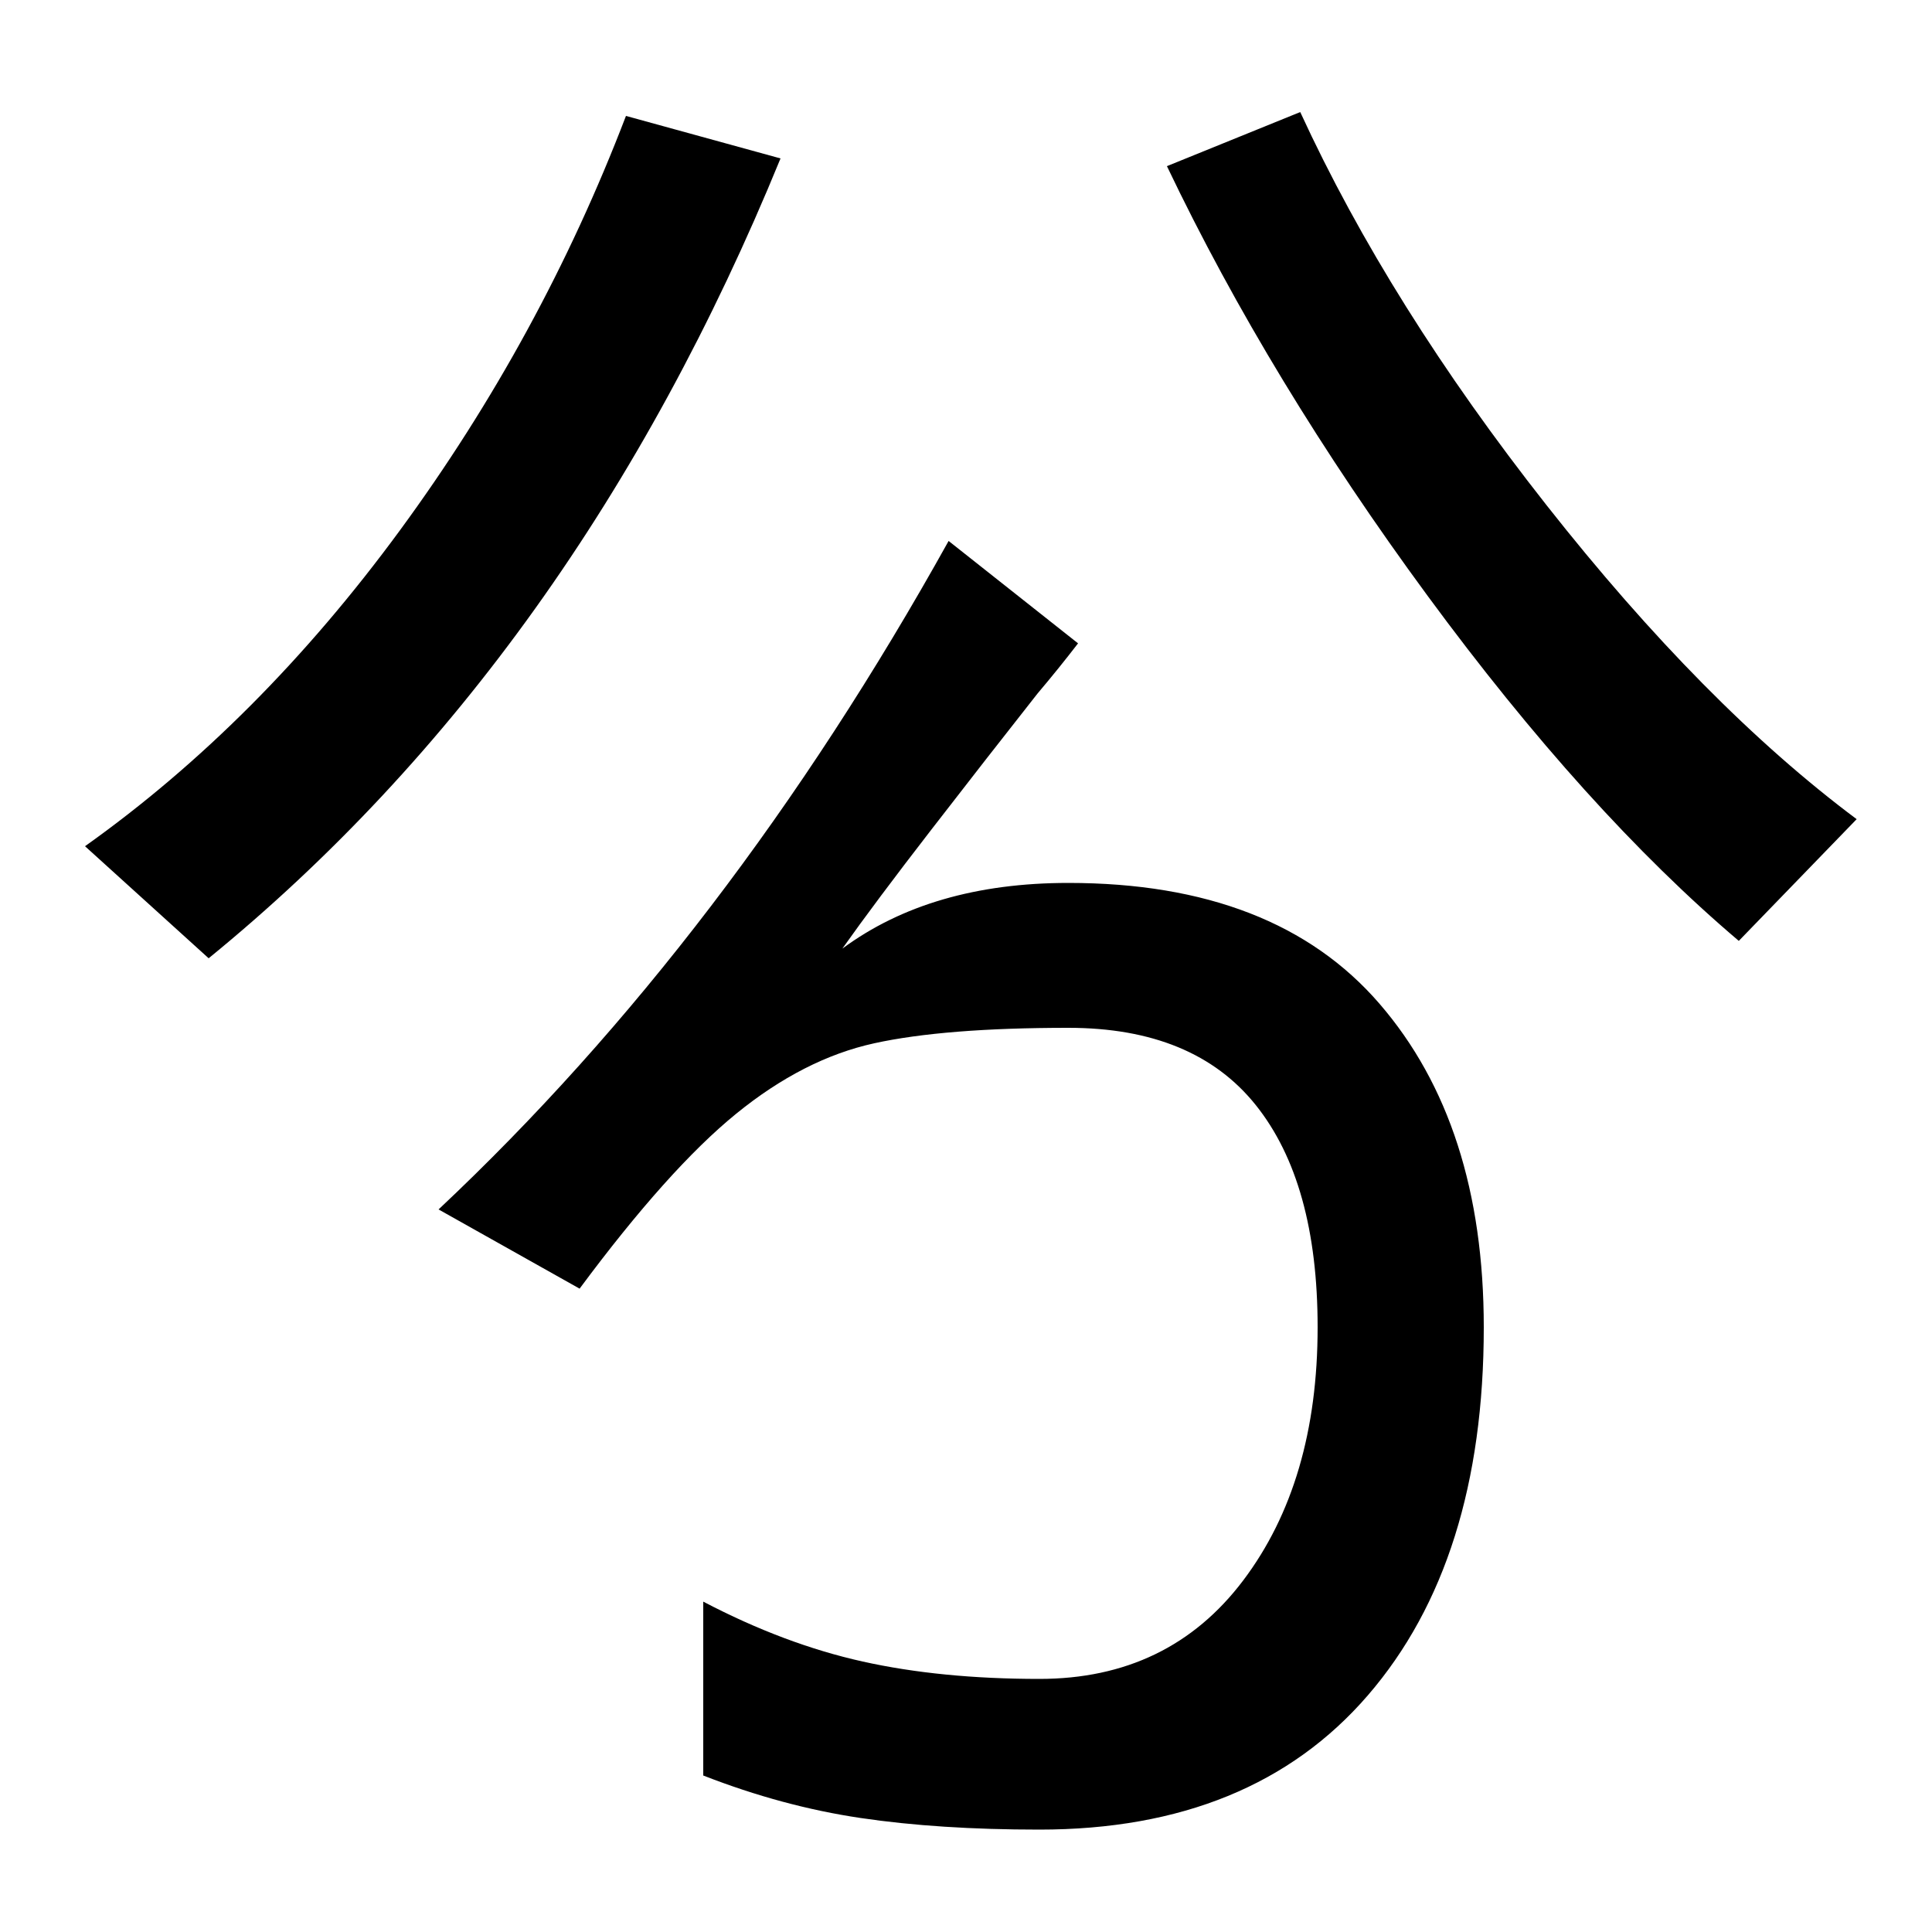 <svg xmlns="http://www.w3.org/2000/svg" width="1000" height="1000"><path d="M538 -67Q648 -67 708.0 2.5Q768 72 768 193Q768 298 714.0 360.5Q660 423 553 423Q482 423 436 389Q453 413 482.0 450.5Q511 488 537 521Q548 534 558 547L491 600Q377 395 227 254L300 213Q346 275 381.0 303.5Q416 332 452.5 340.0Q489 348 553 348Q618 348 650.0 308.0Q682 268 682 193Q682 113 643.5 62.0Q605 11 538 11Q487 11 446.5 20.0Q406 29 364 51V-39Q405 -55 445.5 -61.0Q486 -67 538 -67ZM108 384Q298 539 404 798L324 820Q280 705 207.0 605.5Q134 506 44 442ZM961 456Q882 515 800.5 618.5Q719 722 673 822L604 794Q657 683 739.0 571.5Q821 460 900 393Z" transform="translate(0, 880) scale(1,-1)" /></svg>